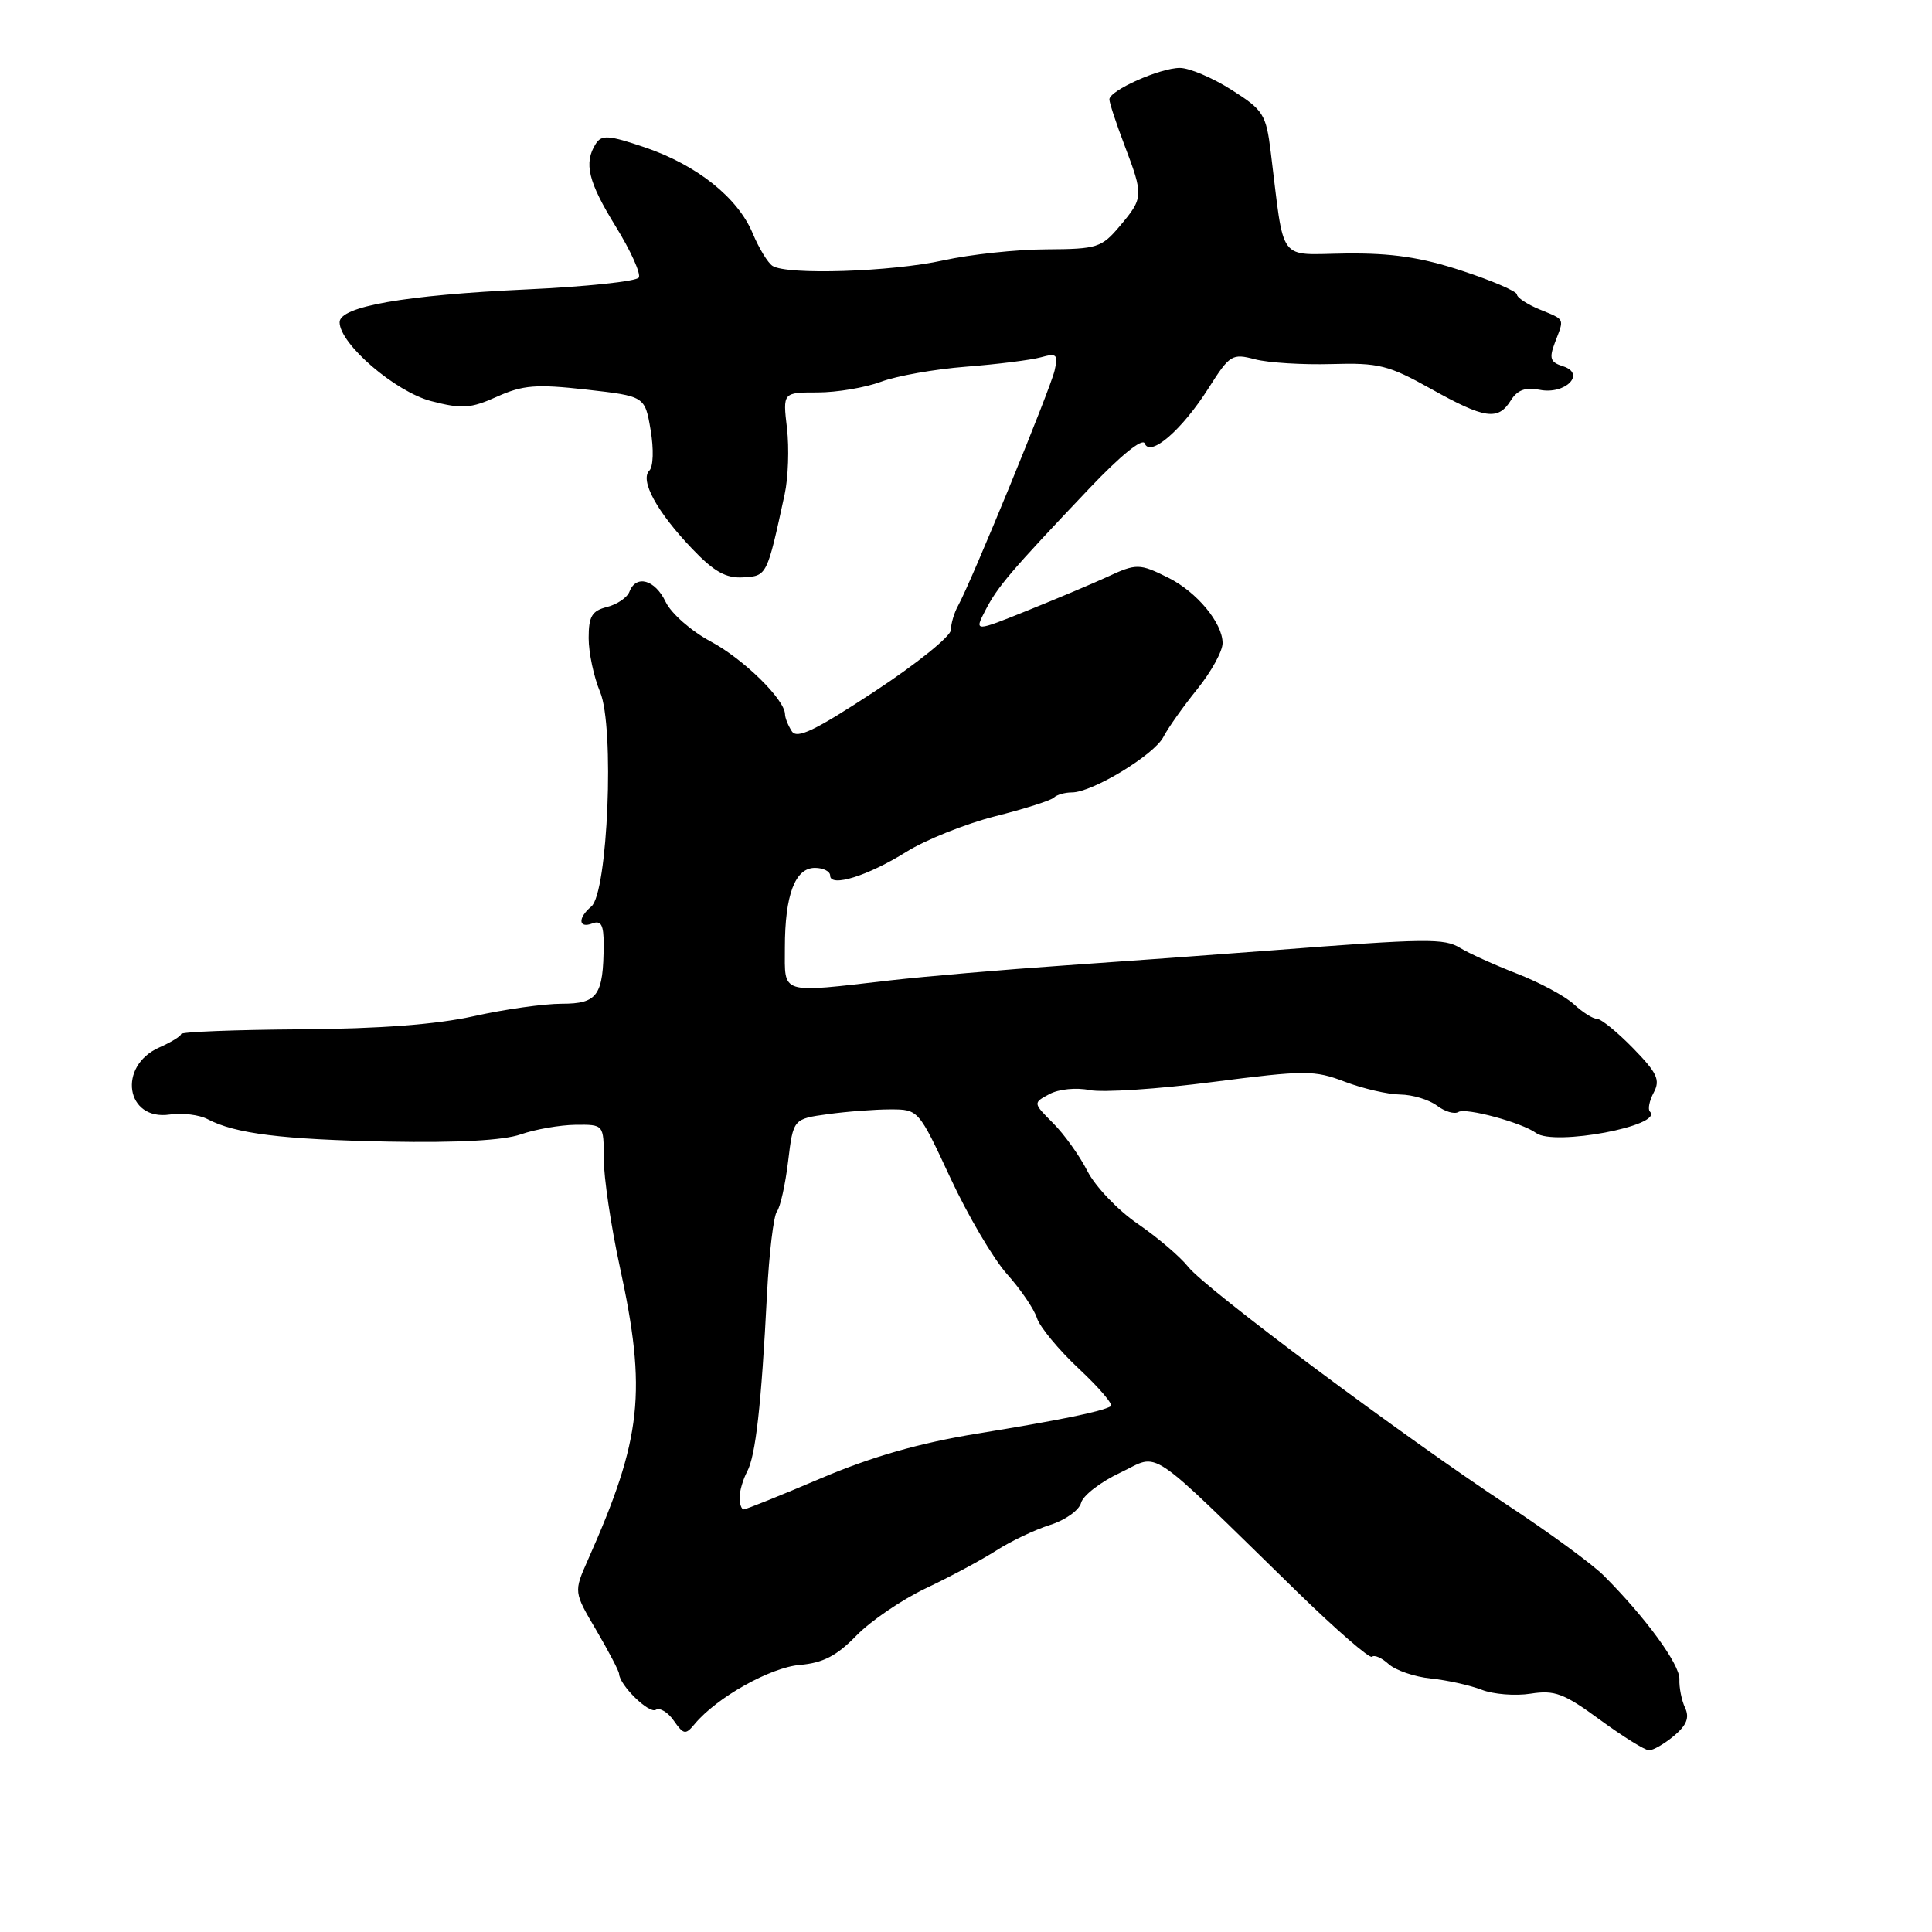<?xml version="1.0" encoding="UTF-8" standalone="no"?>
<!DOCTYPE svg PUBLIC "-//W3C//DTD SVG 1.1//EN" "http://www.w3.org/Graphics/SVG/1.1/DTD/svg11.dtd" >
<svg xmlns="http://www.w3.org/2000/svg" xmlns:xlink="http://www.w3.org/1999/xlink" version="1.1" viewBox="0 0 256 256">
 <g >
 <path fill="currentColor"
d=" M 221.81 230.01 C 223.49 228.60 223.89 227.60 223.28 226.29 C 222.82 225.31 222.48 223.60 222.53 222.50 C 222.60 220.55 218.03 214.30 212.50 208.77 C 210.99 207.26 205.31 203.10 199.86 199.51 C 186.01 190.38 159.78 170.81 157.45 167.87 C 156.38 166.52 153.36 163.95 150.74 162.15 C 148.13 160.36 145.14 157.23 144.09 155.18 C 143.05 153.14 141.00 150.27 139.53 148.81 C 136.87 146.14 136.87 146.14 139.06 144.97 C 140.29 144.31 142.61 144.08 144.37 144.44 C 146.09 144.79 153.43 144.31 160.68 143.37 C 172.99 141.79 174.15 141.79 178.21 143.34 C 180.61 144.25 183.90 145.01 185.53 145.03 C 187.17 145.05 189.35 145.71 190.40 146.50 C 191.44 147.29 192.73 147.67 193.25 147.34 C 194.24 146.74 201.67 148.75 203.54 150.13 C 205.93 151.89 220.48 149.15 218.62 147.29 C 218.32 146.98 218.55 145.85 219.13 144.76 C 220.02 143.09 219.58 142.16 216.39 138.89 C 214.30 136.75 212.15 135.00 211.61 135.00 C 211.07 135.00 209.70 134.13 208.56 133.08 C 207.43 132.02 204.03 130.19 201.00 129.01 C 197.97 127.83 194.60 126.30 193.50 125.62 C 191.38 124.31 189.12 124.34 168.50 125.93 C 161.35 126.48 148.97 127.38 141.00 127.93 C 133.03 128.48 122.67 129.37 118.00 129.90 C 103.17 131.60 104.00 131.85 104.00 125.57 C 104.00 118.59 105.35 115.00 107.98 115.00 C 109.09 115.00 110.00 115.46 110.00 116.02 C 110.00 117.62 115.01 116.06 120.10 112.87 C 122.63 111.29 127.91 109.17 131.83 108.17 C 135.76 107.18 139.28 106.06 139.65 105.68 C 140.03 105.31 141.10 105.00 142.04 105.00 C 144.73 105.00 152.91 100.04 154.15 97.66 C 154.76 96.47 156.78 93.62 158.63 91.33 C 160.48 89.04 162.00 86.29 162.00 85.22 C 162.00 82.55 158.59 78.44 154.82 76.56 C 150.98 74.64 150.58 74.64 146.65 76.47 C 144.92 77.27 140.26 79.24 136.29 80.84 C 129.08 83.75 129.08 83.75 130.58 80.85 C 132.20 77.72 133.88 75.74 144.35 64.71 C 148.47 60.37 151.39 58.00 151.68 58.76 C 152.41 60.63 156.64 56.96 160.16 51.40 C 162.95 47.00 163.26 46.81 166.30 47.61 C 168.06 48.07 172.62 48.35 176.44 48.24 C 182.69 48.06 183.98 48.38 189.60 51.52 C 196.74 55.51 198.50 55.77 200.19 53.06 C 201.06 51.67 202.13 51.28 204.01 51.65 C 207.41 52.33 210.20 49.51 207.10 48.53 C 205.42 48.00 205.24 47.49 206.04 45.38 C 207.29 42.11 207.44 42.42 204.00 41.00 C 202.35 40.32 201.00 39.42 201.00 39.02 C 201.00 38.61 197.74 37.20 193.75 35.89 C 188.33 34.10 184.44 33.52 178.34 33.59 C 169.18 33.70 170.24 35.12 168.38 20.14 C 167.76 15.13 167.41 14.58 163.16 11.89 C 160.66 10.30 157.59 9.00 156.34 9.00 C 153.70 9.00 147.00 11.99 147.00 13.17 C 147.00 13.62 147.90 16.35 149.00 19.24 C 151.54 25.92 151.52 26.23 148.41 29.92 C 145.97 32.82 145.41 33.00 138.66 33.04 C 134.72 33.05 128.57 33.71 125.00 34.50 C 118.10 36.02 104.27 36.47 102.36 35.23 C 101.74 34.83 100.56 32.89 99.74 30.93 C 97.77 26.19 92.36 21.88 85.46 19.53 C 80.65 17.90 79.72 17.83 78.94 19.06 C 77.33 21.61 77.93 24.08 81.60 30.03 C 83.58 33.24 84.95 36.28 84.64 36.78 C 84.33 37.28 77.65 37.99 69.79 38.35 C 53.65 39.10 45.00 40.61 45.00 42.70 C 45.00 45.57 52.39 51.93 57.17 53.16 C 61.23 54.21 62.37 54.13 65.86 52.56 C 69.29 51.02 71.04 50.88 77.67 51.62 C 85.45 52.50 85.45 52.50 86.21 56.97 C 86.64 59.52 86.57 61.83 86.04 62.36 C 84.76 63.64 87.06 67.85 91.71 72.71 C 94.62 75.76 96.19 76.64 98.48 76.50 C 101.63 76.32 101.63 76.31 103.97 65.50 C 104.45 63.30 104.58 59.36 104.28 56.75 C 103.72 52.00 103.72 52.00 108.34 52.00 C 110.88 52.00 114.66 51.36 116.73 50.59 C 118.80 49.81 123.88 48.91 128.00 48.59 C 132.12 48.27 136.58 47.71 137.90 47.35 C 140.03 46.76 140.23 46.96 139.74 49.10 C 139.18 51.56 128.70 77.10 126.96 80.24 C 126.43 81.19 126.00 82.65 126.00 83.47 C 126.00 84.30 121.45 87.97 115.89 91.62 C 107.94 96.84 105.59 97.97 104.91 96.88 C 104.42 96.12 104.02 95.11 104.02 94.64 C 103.98 92.68 98.52 87.32 94.17 85.00 C 91.59 83.62 88.92 81.27 88.20 79.75 C 86.80 76.80 84.28 76.10 83.40 78.41 C 83.10 79.19 81.76 80.09 80.43 80.43 C 78.43 80.93 78.00 81.67 78.00 84.55 C 78.00 86.48 78.68 89.70 79.52 91.70 C 81.45 96.32 80.54 118.30 78.35 120.12 C 76.54 121.63 76.63 123.08 78.50 122.36 C 79.65 121.92 80.00 122.57 79.99 125.14 C 79.96 131.91 79.19 133.00 74.45 133.00 C 72.07 133.00 66.84 133.74 62.82 134.64 C 57.89 135.74 50.35 136.32 39.75 136.39 C 31.09 136.45 24.00 136.73 24.00 137.01 C 24.00 137.28 22.70 138.09 21.11 138.79 C 15.53 141.26 16.67 148.54 22.50 147.68 C 24.15 147.44 26.40 147.71 27.50 148.29 C 31.16 150.22 37.36 150.99 51.50 151.27 C 60.64 151.44 66.71 151.11 69.00 150.31 C 70.92 149.64 74.19 149.07 76.25 149.04 C 80.00 149.00 80.00 149.00 80.00 153.52 C 80.00 156.00 80.95 162.41 82.11 167.77 C 85.74 184.43 85.07 190.58 77.89 206.72 C 76.02 210.94 76.02 210.94 79.01 216.01 C 80.65 218.81 82.01 221.41 82.03 221.79 C 82.10 223.31 86.00 227.12 86.90 226.56 C 87.43 226.23 88.51 226.88 89.29 228.01 C 90.59 229.86 90.84 229.90 92.05 228.44 C 94.96 224.93 102.07 220.94 105.99 220.61 C 109.06 220.35 110.88 219.40 113.48 216.72 C 115.37 214.78 119.51 211.96 122.69 210.45 C 125.86 208.95 130.04 206.71 131.98 205.47 C 133.92 204.22 137.14 202.69 139.14 202.06 C 141.15 201.43 143.00 200.11 143.25 199.13 C 143.51 198.15 145.85 196.35 148.45 195.13 C 153.83 192.60 151.49 191.02 171.88 210.92 C 177.04 215.95 181.51 219.83 181.80 219.53 C 182.10 219.24 183.09 219.67 184.00 220.50 C 184.92 221.33 187.43 222.19 189.58 222.41 C 191.74 222.63 194.77 223.30 196.32 223.90 C 197.87 224.51 200.79 224.74 202.82 224.42 C 206.01 223.92 207.23 224.38 212.00 227.88 C 215.03 230.09 217.95 231.92 218.50 231.92 C 219.05 231.93 220.54 231.07 221.81 230.01 Z  M 98.00 198.43 C 98.00 197.57 98.45 196.03 99.00 194.99 C 100.13 192.89 100.88 186.17 101.63 171.52 C 101.91 166.03 102.51 161.08 102.95 160.52 C 103.39 159.96 104.06 156.97 104.43 153.88 C 105.11 148.26 105.11 148.26 109.70 147.63 C 112.22 147.28 115.95 147.00 117.99 147.00 C 121.70 147.00 121.72 147.03 125.93 156.08 C 128.25 161.07 131.63 166.81 133.44 168.83 C 135.25 170.85 137.03 173.47 137.40 174.65 C 137.77 175.82 140.27 178.85 142.97 181.38 C 145.67 183.90 147.56 186.13 147.19 186.34 C 145.89 187.06 140.49 188.17 129.48 189.96 C 121.78 191.22 115.56 193.00 108.78 195.88 C 103.46 198.15 98.85 200.00 98.55 200.00 C 98.25 200.00 98.00 199.30 98.00 198.43 Z "/>
</g>
</svg>